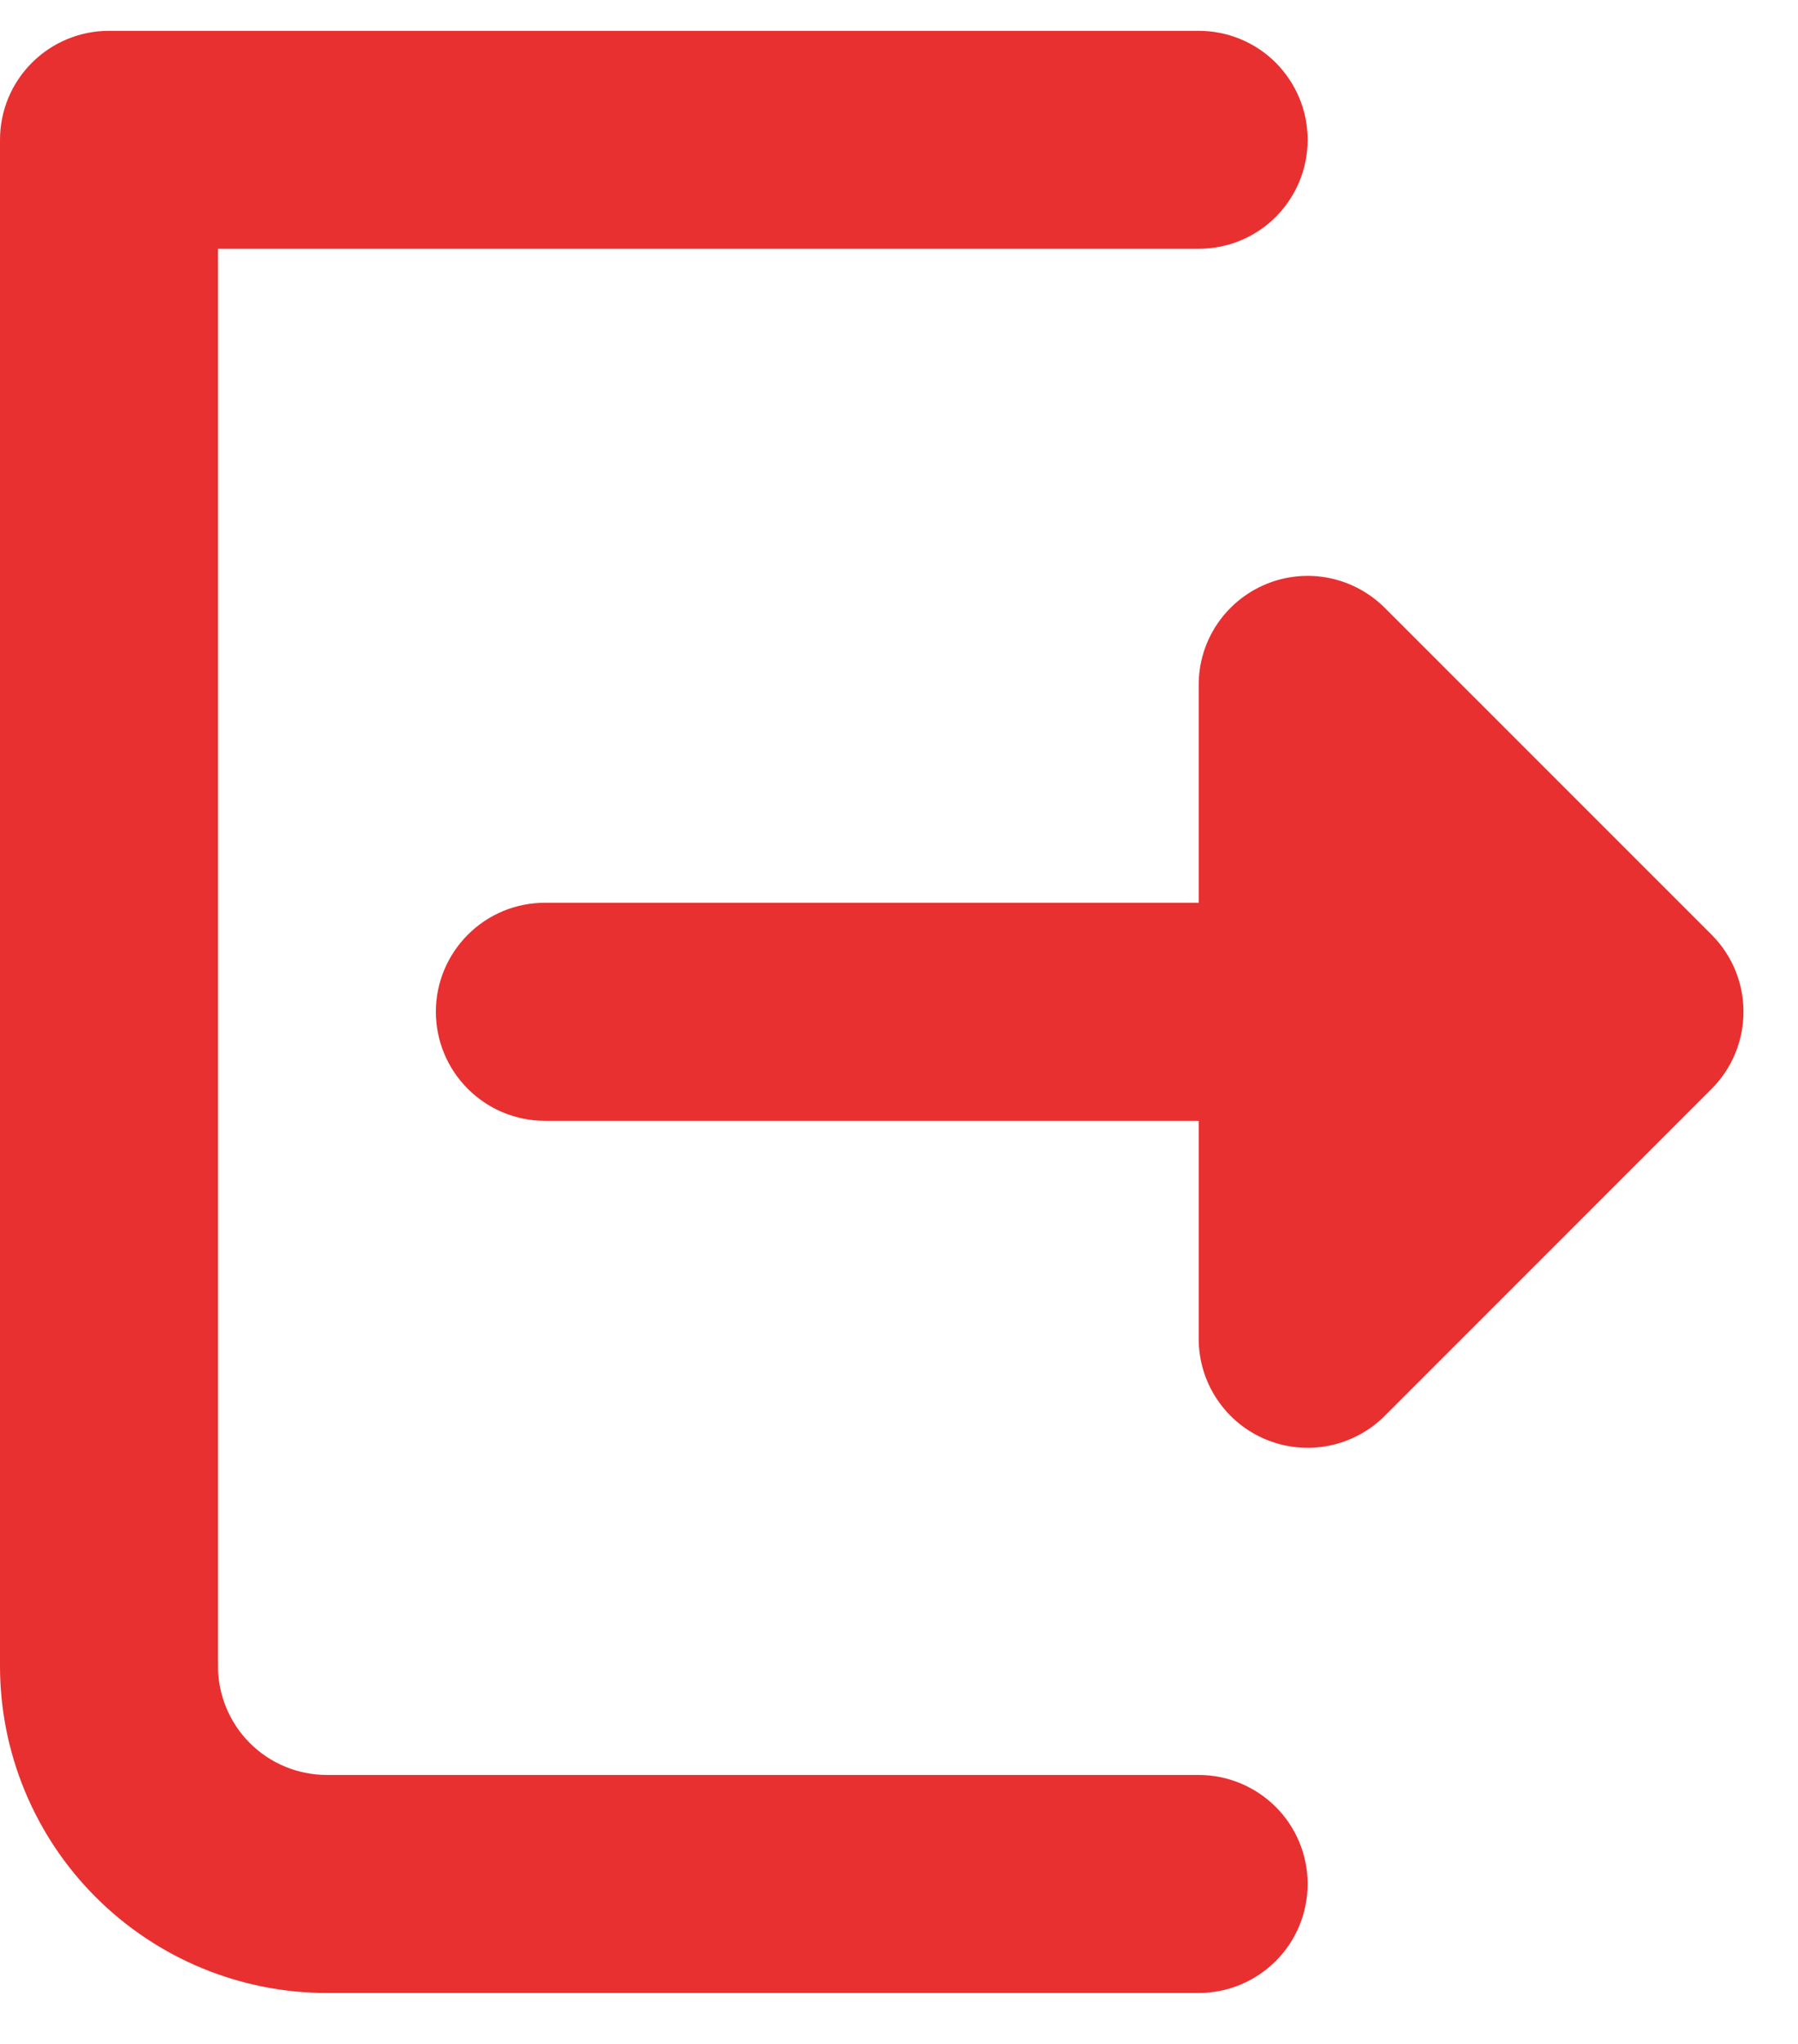 <svg width="22" height="25" viewBox="0 0 22 25" fill="none" xmlns="http://www.w3.org/2000/svg">
<path fill-rule="evenodd" clip-rule="evenodd" d="M14.667 0.377C14.842 0.377 15.015 0.411 15.177 0.478C15.339 0.545 15.486 0.643 15.61 0.767C15.733 0.891 15.832 1.038 15.899 1.2C15.966 1.362 16 1.535 16 1.71C16 1.885 15.966 2.059 15.899 2.22C15.832 2.382 15.733 2.529 15.61 2.653C15.486 2.777 15.339 2.875 15.177 2.942C15.015 3.009 14.842 3.043 14.667 3.043H2.667V20.377C2.667 20.73 2.807 21.07 3.057 21.32C3.307 21.57 3.646 21.71 4 21.71H14.667C15.02 21.71 15.359 21.851 15.61 22.101C15.86 22.351 16 22.69 16 23.043C16 23.397 15.86 23.736 15.61 23.986C15.359 24.236 15.02 24.377 14.667 24.377H4C2.939 24.377 1.922 23.955 1.172 23.205C0.421 22.455 0 21.438 0 20.377V1.71C0 1.356 0.14 1.017 0.391 0.767C0.641 0.517 0.98 0.377 1.333 0.377H14.667ZM16.943 7.434C16.756 7.248 16.519 7.121 16.26 7.069C16.002 7.018 15.734 7.044 15.49 7.145C15.247 7.246 15.039 7.416 14.892 7.635C14.745 7.854 14.667 8.112 14.667 8.375V11.042H6.667C6.313 11.042 5.974 11.182 5.724 11.433C5.474 11.683 5.333 12.022 5.333 12.375C5.333 12.729 5.474 13.068 5.724 13.318C5.974 13.568 6.313 13.709 6.667 13.709H14.667V16.375C14.667 16.639 14.745 16.897 14.892 17.116C15.038 17.335 15.246 17.506 15.49 17.607C15.733 17.708 16.001 17.734 16.26 17.683C16.519 17.631 16.756 17.505 16.943 17.318L20.943 13.318C21.193 13.068 21.333 12.729 21.333 12.375C21.333 12.022 21.193 11.683 20.943 11.433L16.943 7.434Z" fill="#E83030"/>
</svg>
